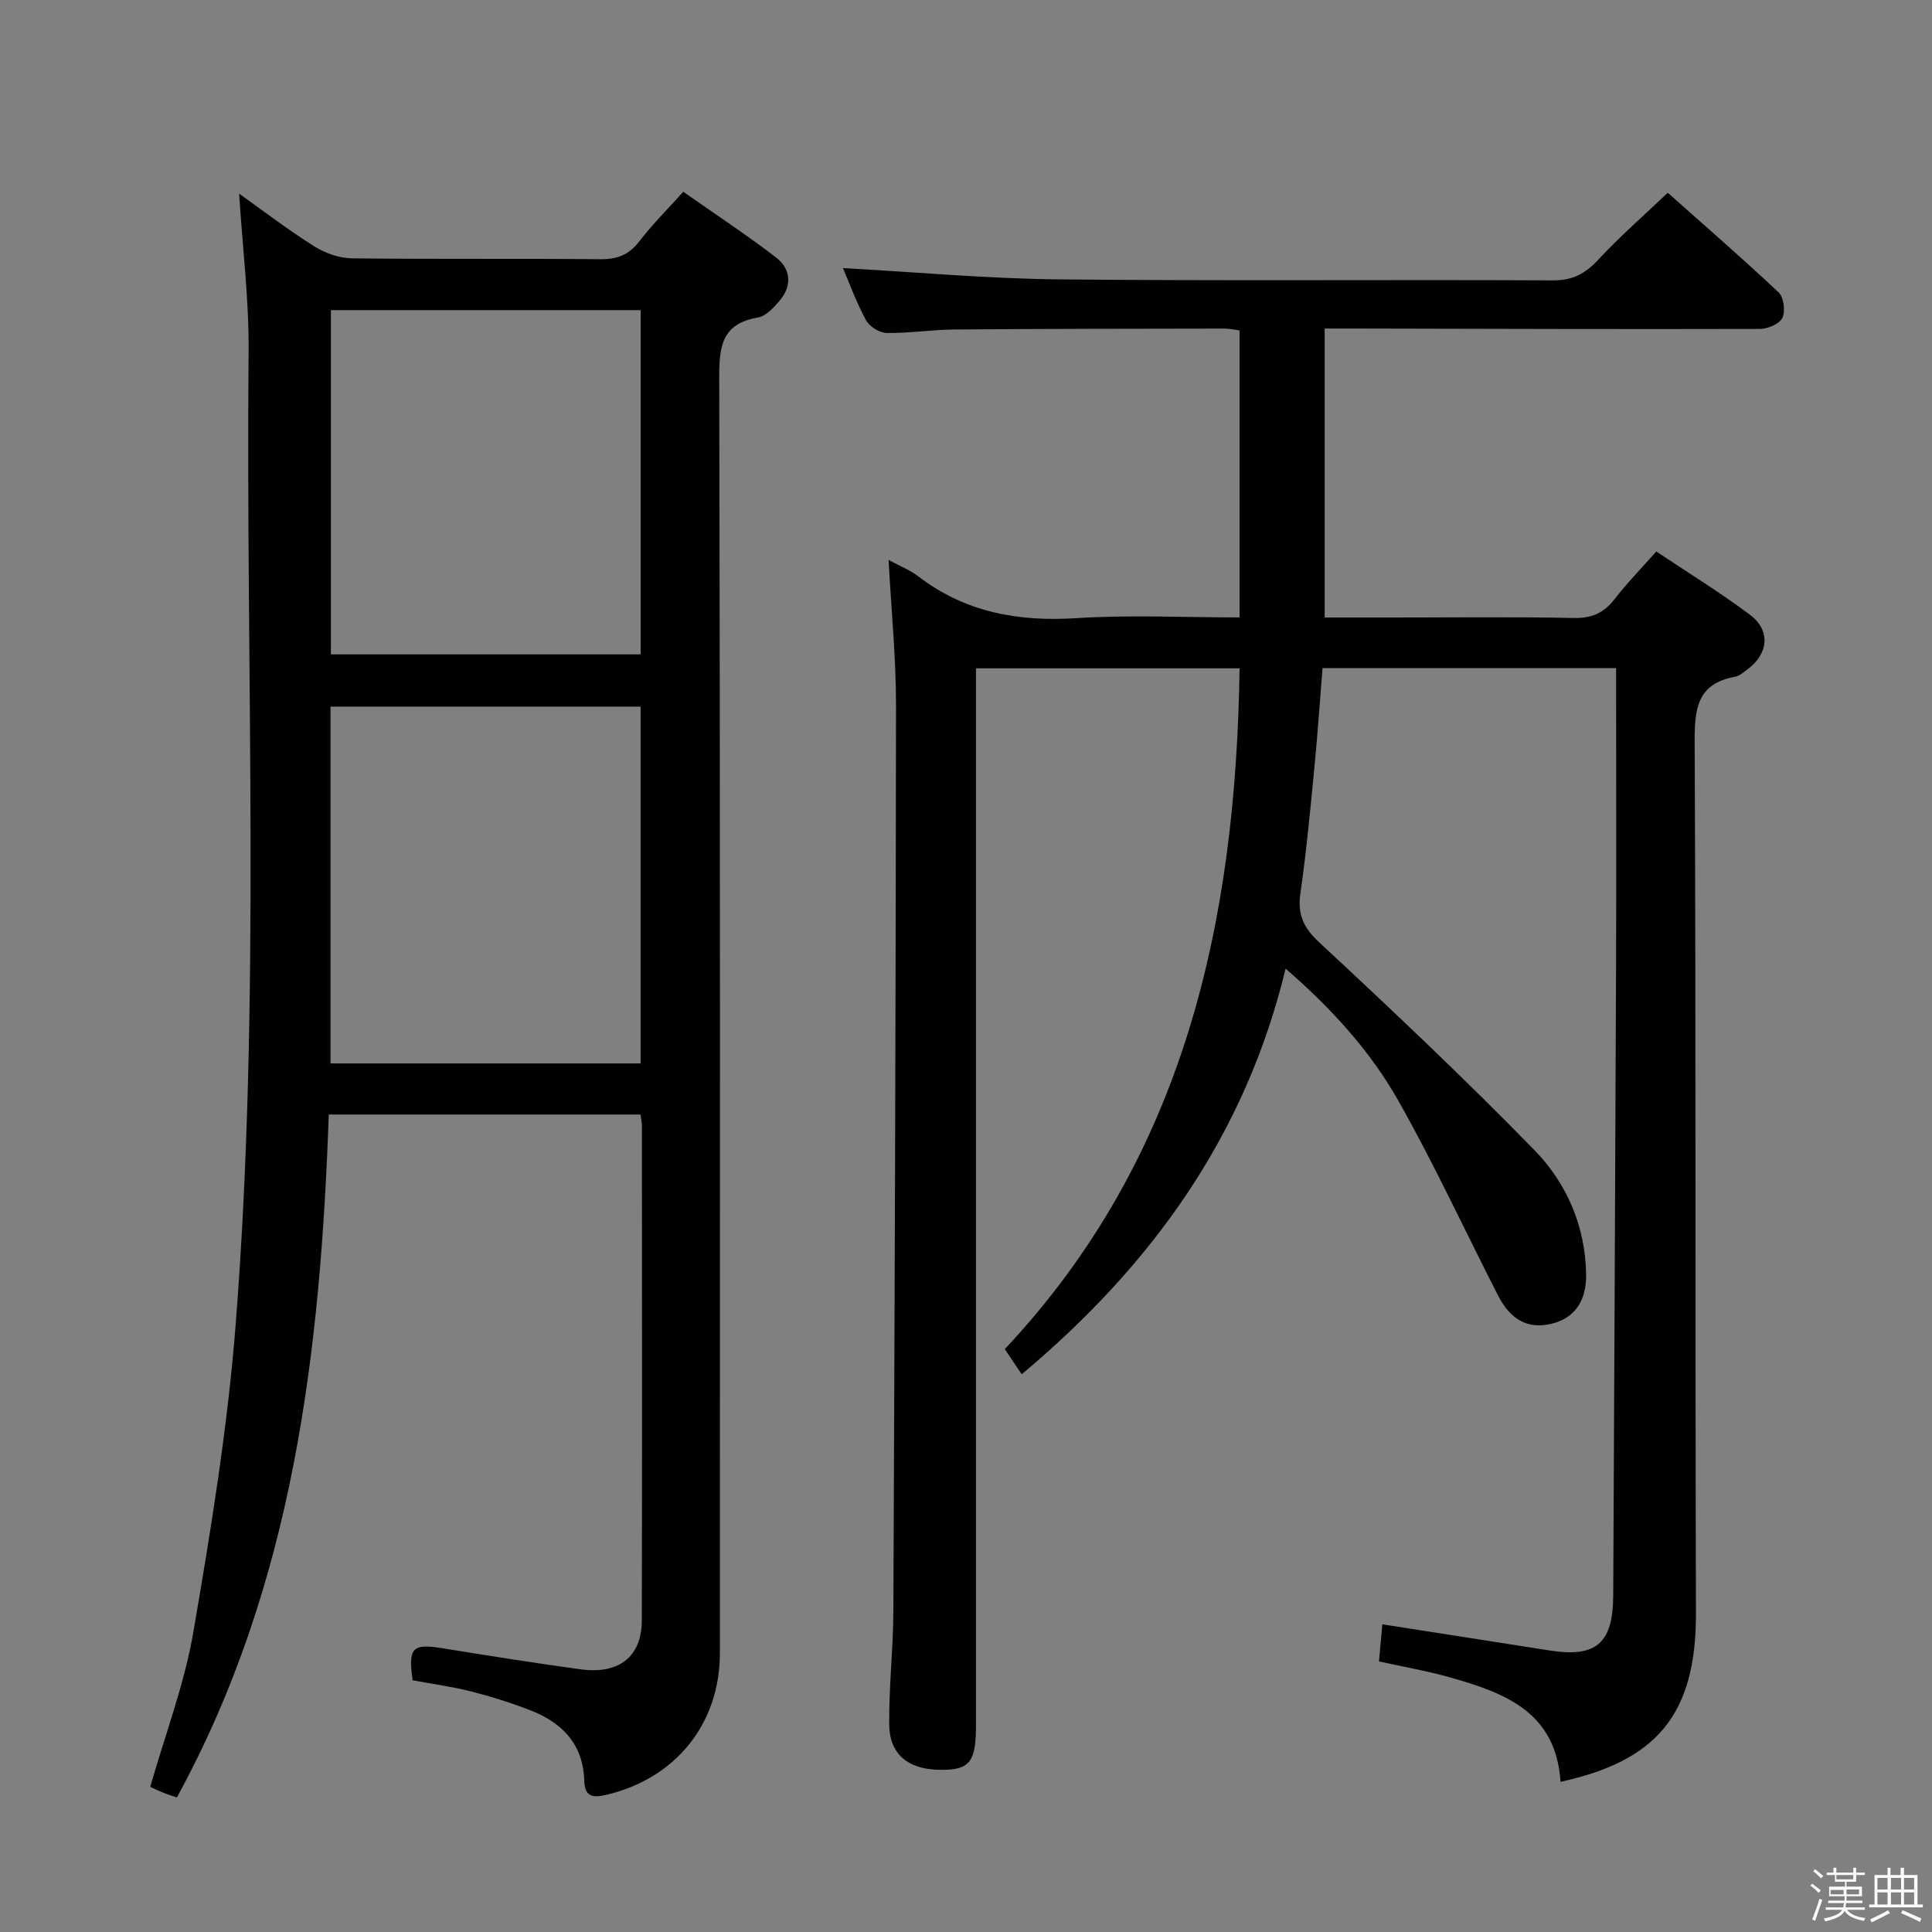 <svg enable-background="new 0 0 400 400" viewBox="0 0 400 400" xmlns="http://www.w3.org/2000/svg"><rect x="0" y="0" width="400" height="400" fill="#808080" stroke="none"/><path d="m374.8 390.4.4-.4c.7.5 1.3 1 1.8 1.4l-.5.5c-.5-.6-1.1-1.1-1.7-1.5zm1 7.3-.6-.3c.5-1.4 1.1-2.8 1.5-4.3.2.1.4.2.6.3-.5 1.3-1 2.8-1.5 4.3zm-.4-10.3.4-.4c.4.3 1 .8 1.7 1.4l-.5.5c-.4-.5-1-1-1.6-1.5zm2.5.3h1.7v-1h.6v1h3.5v-1h.6v1h1.8v.5h-1.8v1.4h-2v1h3.2v2h-3.2v.9h3.3v.5h-3.4c0 .3-.1.6-.1.9h4v.5h-3.7c.7.9 1.9 1.5 3.8 1.7-.1.2-.2.4-.3.6-2.1-.4-3.5-1.1-4-2.1-.4 1-1.8 1.7-4 2.2-.1-.2-.2-.4-.3-.6 2.1-.4 3.4-1 3.8-1.8h-3.4v-.5h3.6c.1-.3.1-.6.2-.9h-3.3v-.5h3.4c0-.3 0-.6 0-.9h-3.2v-2h3.3v-1h-2.1v-1.4h-1.7v-.5zm1.1 3.5v1h2.7c0-.3 0-.4 0-.4 0-.2 0-.2 0-.2 0-.1 0-.2 0-.3h-2.7zm1.2-3v.9h3.5v-.9zm4.7 3h-2.6v.6.4h2.6z" fill="#fbfafc"/><path d="m393.6 386.7h.6v1.5h2.8v6.1h1.1v.6h-11.1v-.6h1.1v-6.1h2.7v-1.5h.6v1.5h2.1v-1.5zm-2.7 8.8.4.6c-1.2.6-2.5 1.3-3.8 1.9-.1-.2-.2-.4-.3-.6 1.2-.6 2.5-1.2 3.7-1.9zm-2.2-6.7v2.4h2.1v-2.4zm0 3v2.5h2.1v-2.5zm2.8-3v2.4h2.1v-2.4zm0 3v2.5h2.1v-2.5zm6 6.1c-1.4-.7-2.7-1.3-3.9-1.8l.3-.6c1.5.6 2.7 1.2 3.9 1.7zm-1.2-9.1h-2.1v2.4h2.1zm-2.1 3v2.5h2.1v-2.5z" fill="#fbfafc"/><g fill="#010100"><path d="m323.09 368.91c-.94-14.56-11.66-18.44-22.87-21.62-4.76-1.35-9.66-2.19-14.72-3.31.25-2.77.47-5.19.7-7.68 11.66 1.82 23.09 3.59 34.52 5.4 9.71 1.54 13.23-1.41 13.28-11.34.21-43.64.42-87.29.59-130.93.07-18.5.01-36.99.01-55.49 0-1.79 0-3.58 0-5.62-20.54 0-40.47 0-60.78 0-.57 7-1.04 13.93-1.71 20.85-.84 8.59-1.64 17.19-2.87 25.72-.63 4.39.56 7.12 3.91 10.23 15.11 14.04 30.11 28.22 44.51 42.97 6.7 6.86 10.56 15.73 10.73 25.69.1 5.75-2.53 9.25-7.38 10.34-4.66 1.05-8.25-.82-10.85-5.89-6.87-13.44-13.21-27.18-20.63-40.31-5.81-10.27-13.77-19.06-23.36-27.38-8.38 34.75-27.85 61.54-54.64 83.99-1.27-1.89-2.27-3.38-3.5-5.21 37.25-39.65 47.85-88.46 48.61-140.95-17.96 0-35.88 0-54.57 0v6.25 212.47c0 7.28-1.16 9.07-6 9.31-7.54.36-11.91-2.76-11.97-9.4-.07-7.81.83-15.62.86-23.43.27-62.47.5-124.95.55-187.42.01-9.88-.98-19.77-1.54-30.22 2.42 1.31 4.46 2.1 6.13 3.38 9.74 7.48 20.7 9.44 32.78 8.67 11.09-.71 22.27-.15 33.76-.15 0-19.94 0-39.51 0-59.42-.93-.12-2.03-.38-3.13-.38-18.66.03-37.33.04-55.99.19-4.65.04-9.29.79-13.93.72-1.48-.02-3.58-1.33-4.29-2.64-2.02-3.72-3.47-7.76-4.78-10.8 14.77.81 29.65 2.18 44.54 2.34 34.16.35 68.32.04 102.48.21 4.09.02 6.7-1.41 9.38-4.3 4.4-4.75 9.31-9.02 14.37-13.84 7.46 6.64 15.36 13.48 22.96 20.63 1.07 1.01 1.43 3.91.77 5.28-.6 1.25-3.04 2.27-4.67 2.28-28.16.08-56.32-.02-84.48-.08-1.79 0-3.58 0-5.61 0v59.83h14.51c12.33 0 24.67-.16 36.99.1 3.72.08 6.25-.98 8.49-3.87 2.53-3.28 5.45-6.26 8.67-9.9 6.57 4.4 13.22 8.47 19.43 13.13 4.3 3.23 3.78 8.11-.58 11.29-.8.59-1.64 1.35-2.56 1.52-7.83 1.42-8.38 6.62-8.35 13.45.28 60.16.09 120.32.27 180.47.06 21.16-8.37 30.57-28.04 34.87z"/><path d="m49.51 40.1c5.22 3.71 10.23 7.56 15.55 10.9 2.24 1.41 5.14 2.44 7.75 2.48 17.16.22 34.33.02 51.49.19 3.49.03 5.91-.9 8.06-3.7 2.73-3.54 5.92-6.72 9.1-10.27 6.54 4.59 13.05 8.87 19.22 13.61 2.99 2.3 3.39 5.75.82 8.83-1.24 1.49-2.89 3.31-4.6 3.6-7.51 1.3-8.01 6.02-7.99 12.52.21 87.99.15 175.98.14 263.97 0 14.71-9.22 26.02-23.54 29.38-3.08.72-4.45.19-4.55-3.01-.24-7.46-4.54-11.92-11.08-14.47-4.01-1.56-8.14-2.87-12.31-3.93-4-1.02-8.12-1.57-12.14-2.31-.95-6.8-.07-7.65 6.18-6.64 9.5 1.54 19.01 3.05 28.55 4.36 8 1.1 12.71-2.61 12.72-10.12.08-34.16.03-68.33.02-102.49 0-.64-.17-1.29-.3-2.25-21.32 0-42.56 0-64.53 0-1.73 49.05-7.28 97.18-31.45 141.39-.87-.3-1.78-.57-2.66-.92-.91-.36-1.79-.78-2.86-1.26 3.08-10.79 7.08-21.26 8.94-32.11 3.62-21.08 7.08-42.28 8.75-63.58 5.26-67 2.07-134.17 2.68-201.27.11-10.75-1.24-21.51-1.96-32.9zm18.92 106.2v73.87h64.2c0-24.83 0-49.23 0-73.87-21.4 0-42.5 0-64.2 0zm.08-82.09v71.27h64.13c0-23.92 0-47.49 0-71.27-21.43 0-42.55 0-64.13 0z"/></g></svg>